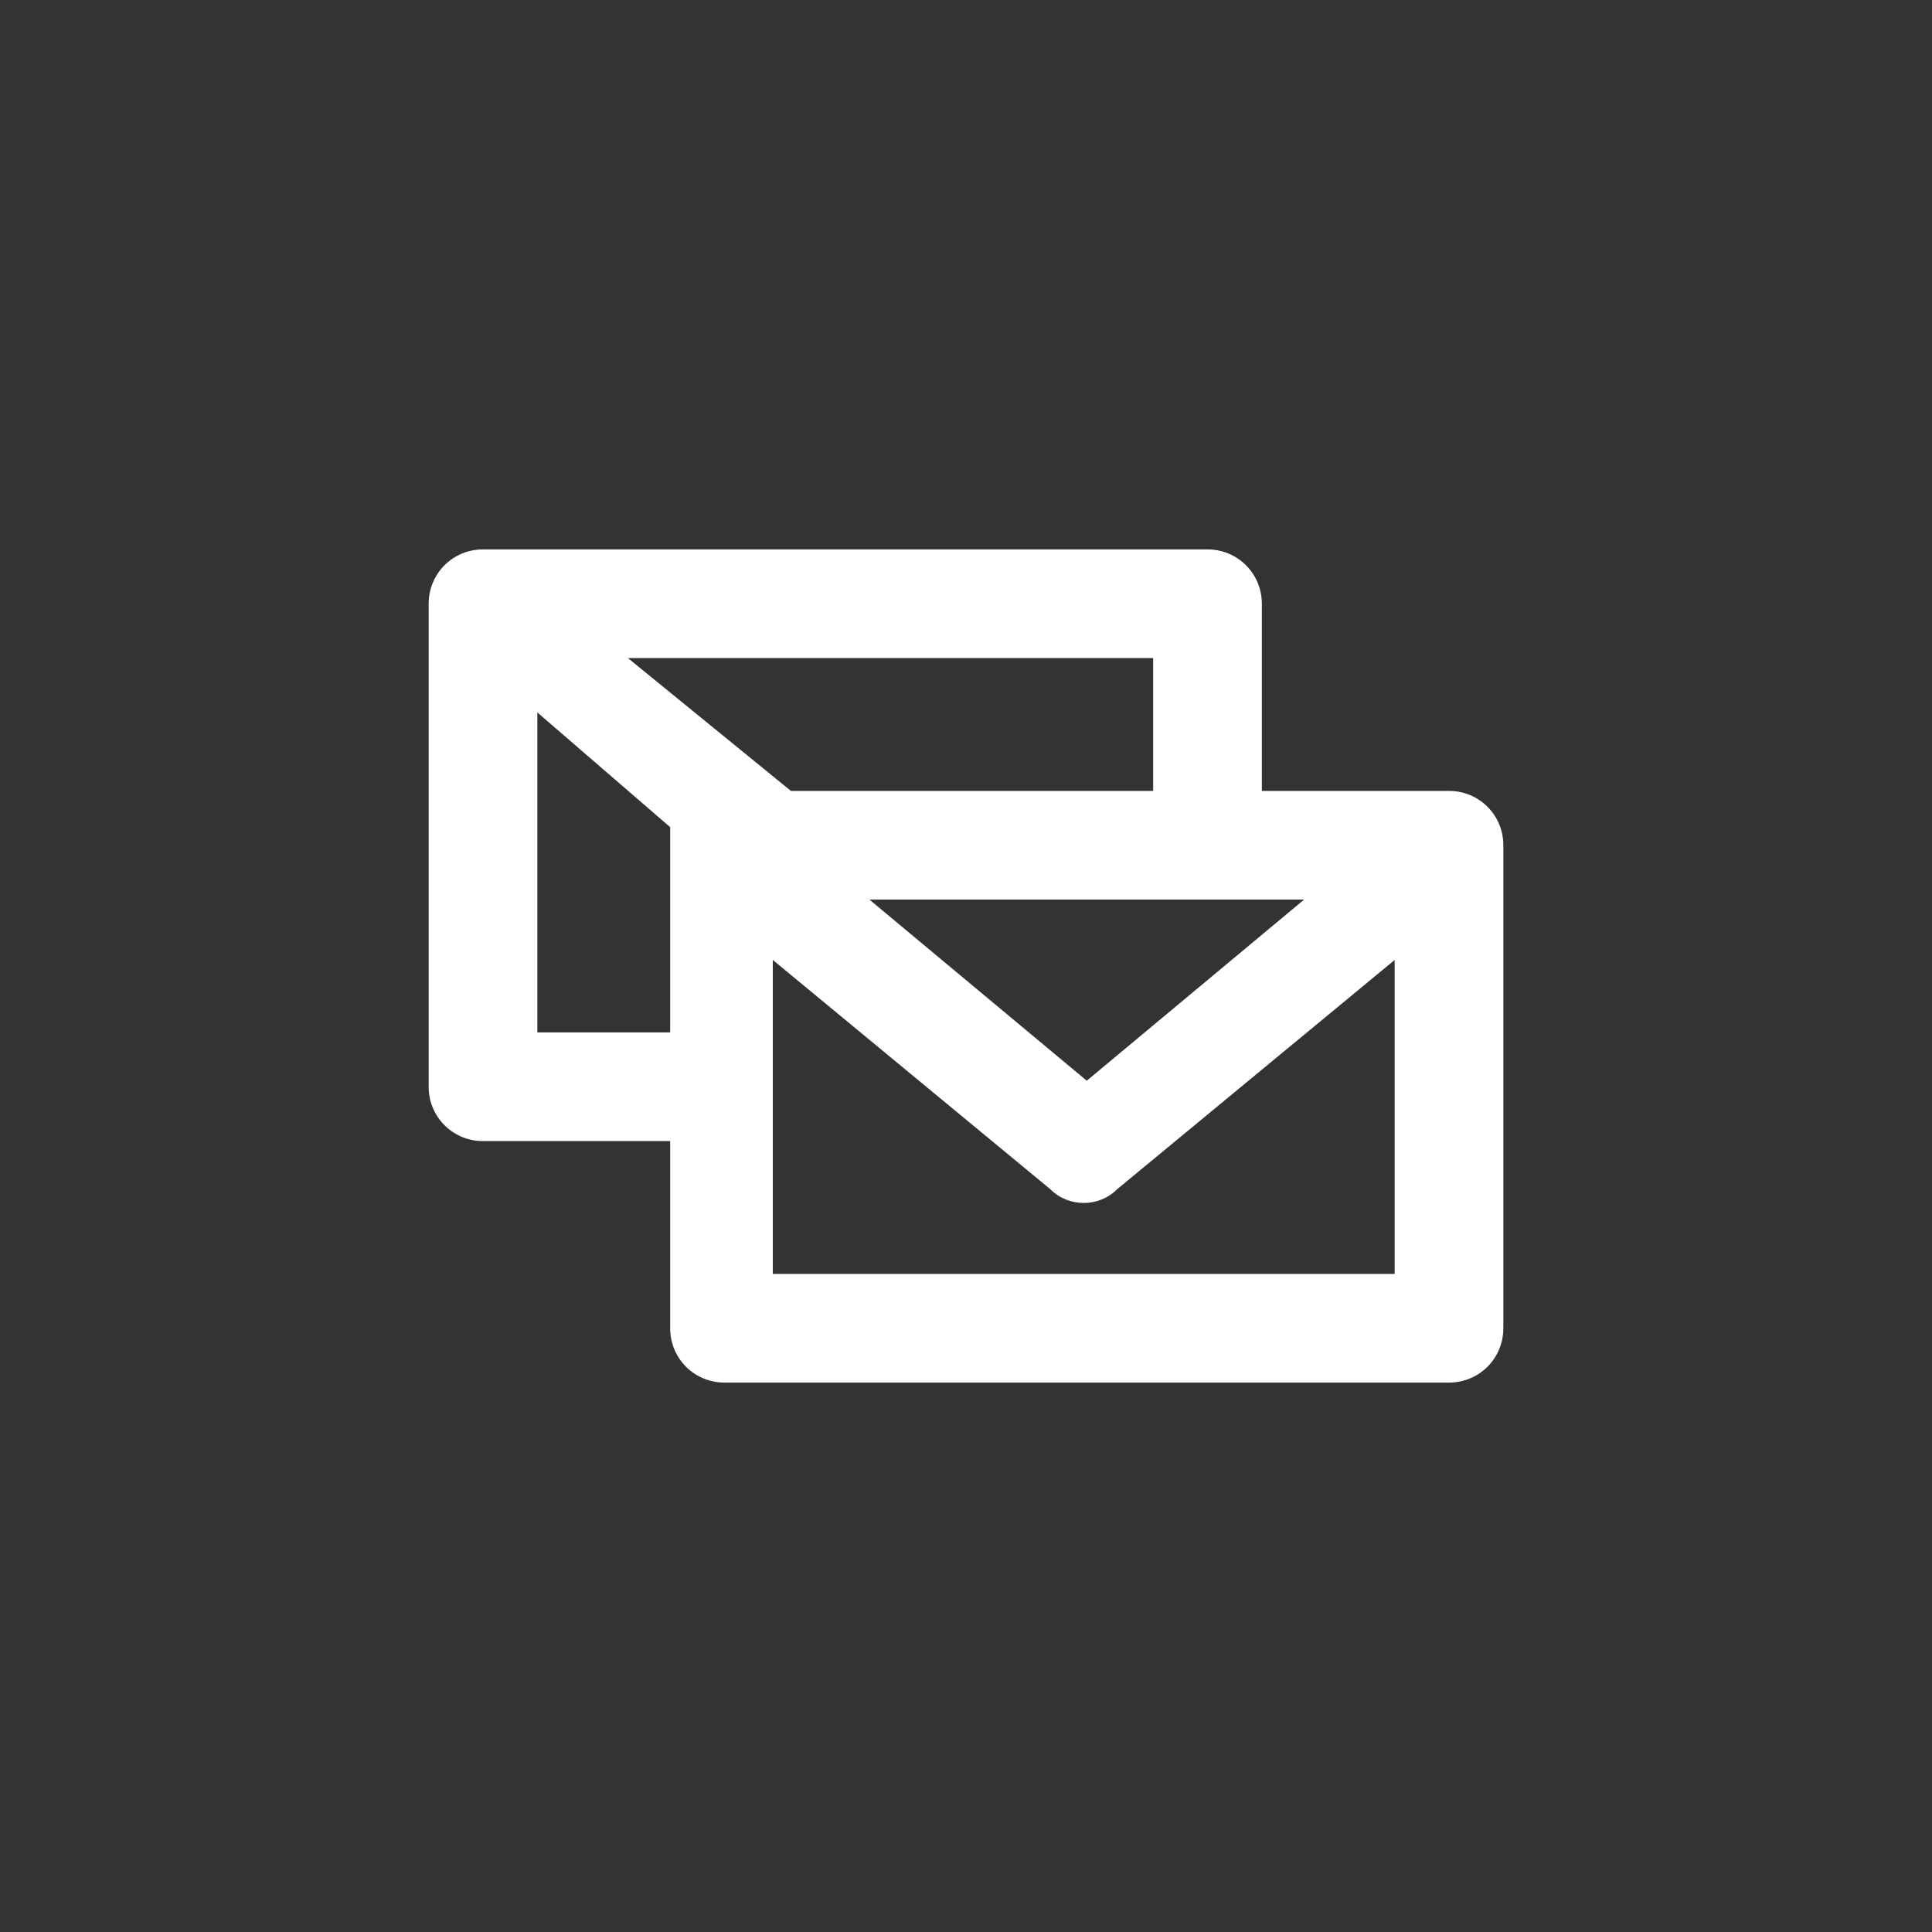 <?xml version="1.0" encoding="utf-8"?>
<!-- Generator: Adobe Illustrator 17.1.0, SVG Export Plug-In . SVG Version: 6.00 Build 0)  -->
<!DOCTYPE svg PUBLIC "-//W3C//DTD SVG 1.1//EN" "http://www.w3.org/Graphics/SVG/1.1/DTD/svg11.dtd">
<svg version="1.1" id="Слой_1" xmlns="http://www.w3.org/2000/svg" xmlns:xlink="http://www.w3.org/1999/xlink" x="0px" y="0px"
	 viewBox="0 0 32 32" enable-background="new 0 0 32 32" xml:space="preserve">
<rect x="0" y="0" width="32" height="32" fill="#333333" stroke="none"/>
<path id="написать_всем_1_" fill="#FFFFFF" d="M24,22.9H12c-0.5,0-0.9-0.4-0.9-0.9v-3.1H8c-0.5,0-0.9-0.4-0.9-0.9v-8
	c0-0.5,0.4-0.9,0.9-0.9h12c0.5,0,0.9,0.4,0.9,0.9v3.1H24c0.5,0,0.9,0.4,0.9,0.9v8C24.9,22.5,24.5,22.9,24,22.9z M12.9,21.1h10.2
	v-5.2l-4.6,3.8c-0.3,0.3-0.8,0.3-1.1,0l-4.6-3.8V21.1z M14.4,14.9l3.6,3l3.6-3H14.4z M8.9,17.1h2.2v-3.4l-2.2-1.9V17.1z M13.1,13.1
	h6v-2.2h-8.7L13.1,13.1z"/>
</svg>
